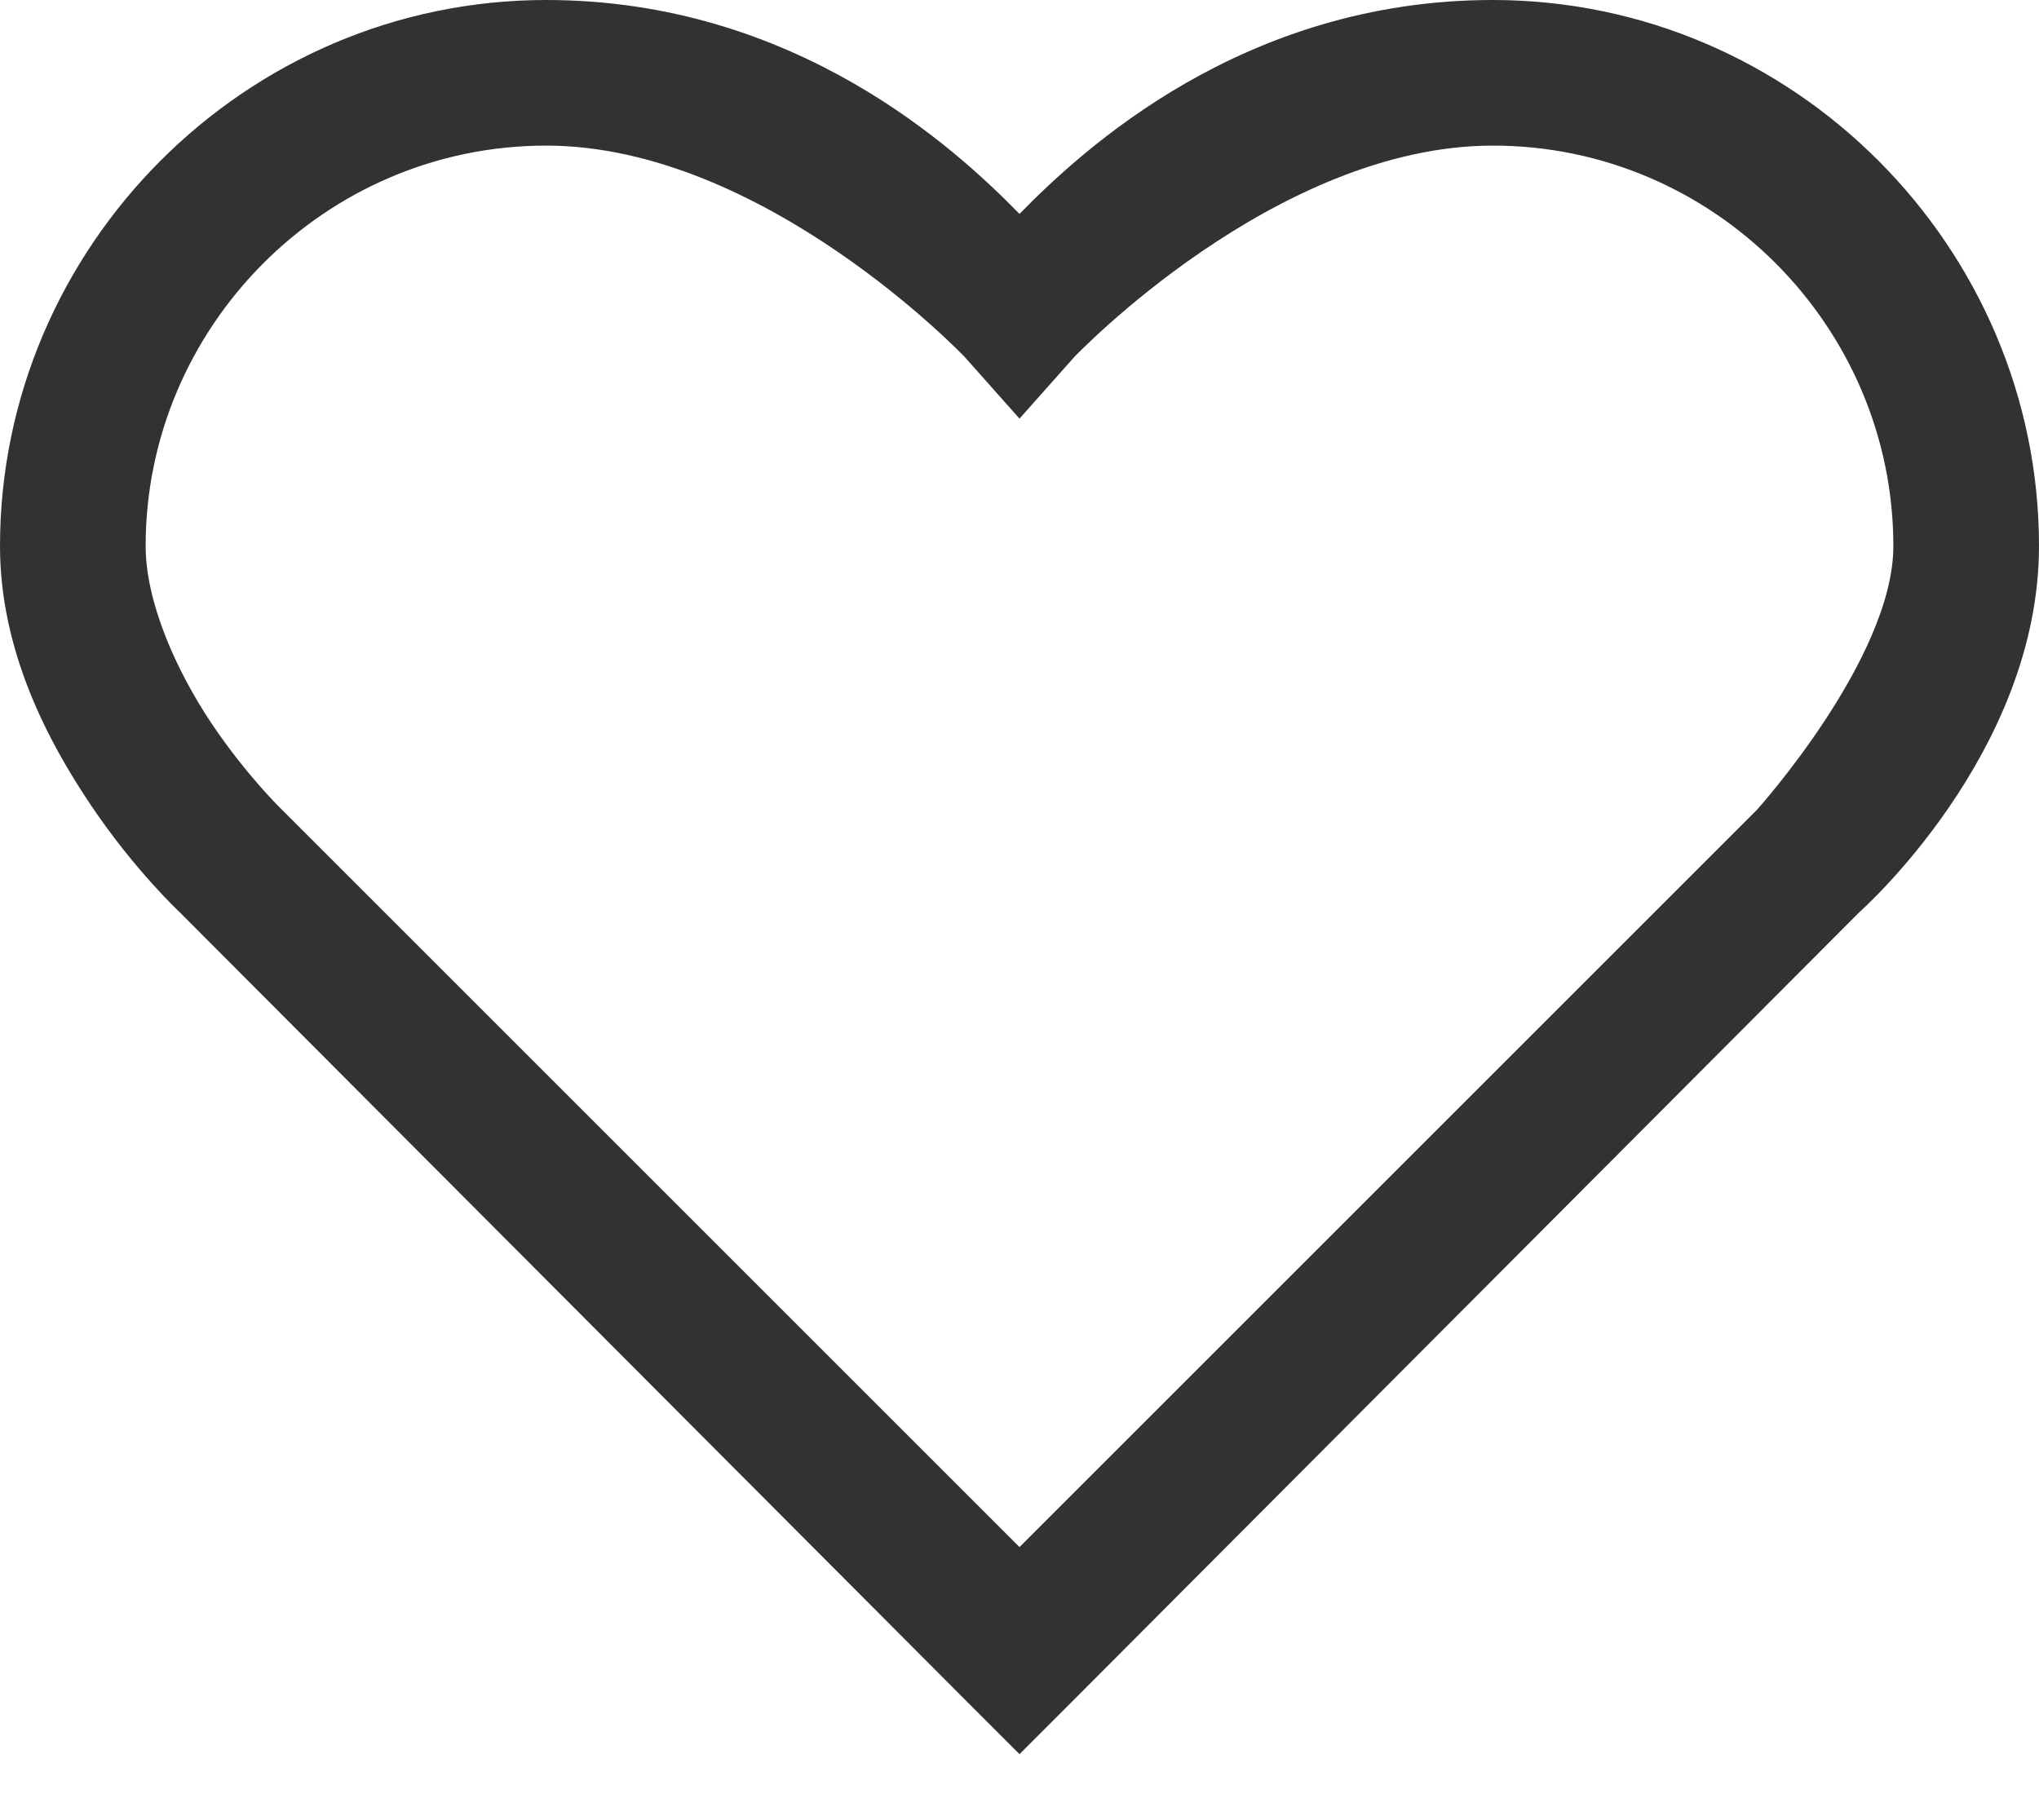 <svg width="28" height="25" viewBox="0 0 28 25" fill="none" xmlns="http://www.w3.org/2000/svg">
<path d="M7.5 0C3.363 0 0 3.402 0 7.5C0 8.93 0.648 10.168 1.25 11.062C1.852 11.957 2.469 12.531 2.469 12.531L13.281 23.375L14 24.094L14.719 23.375L25.531 12.531C25.531 12.531 28 10.355 28 7.5C28 3.402 24.637 0 20.5 0C17.066 0 14.855 2.066 14 2.938C13.145 2.066 10.934 0 7.5 0ZM7.5 2C10.488 2 13.25 4.906 13.25 4.906L14 5.75L14.75 4.906C14.75 4.906 17.512 2 20.5 2C23.543 2 26 4.496 26 7.5C26 9.043 24.125 11.125 24.125 11.125L14 21.25L3.875 11.125C3.875 11.125 3.391 10.66 2.906 9.938C2.422 9.215 2 8.273 2 7.5C2 4.496 4.457 2 7.5 2Z" fill="#323232"/>
</svg>
